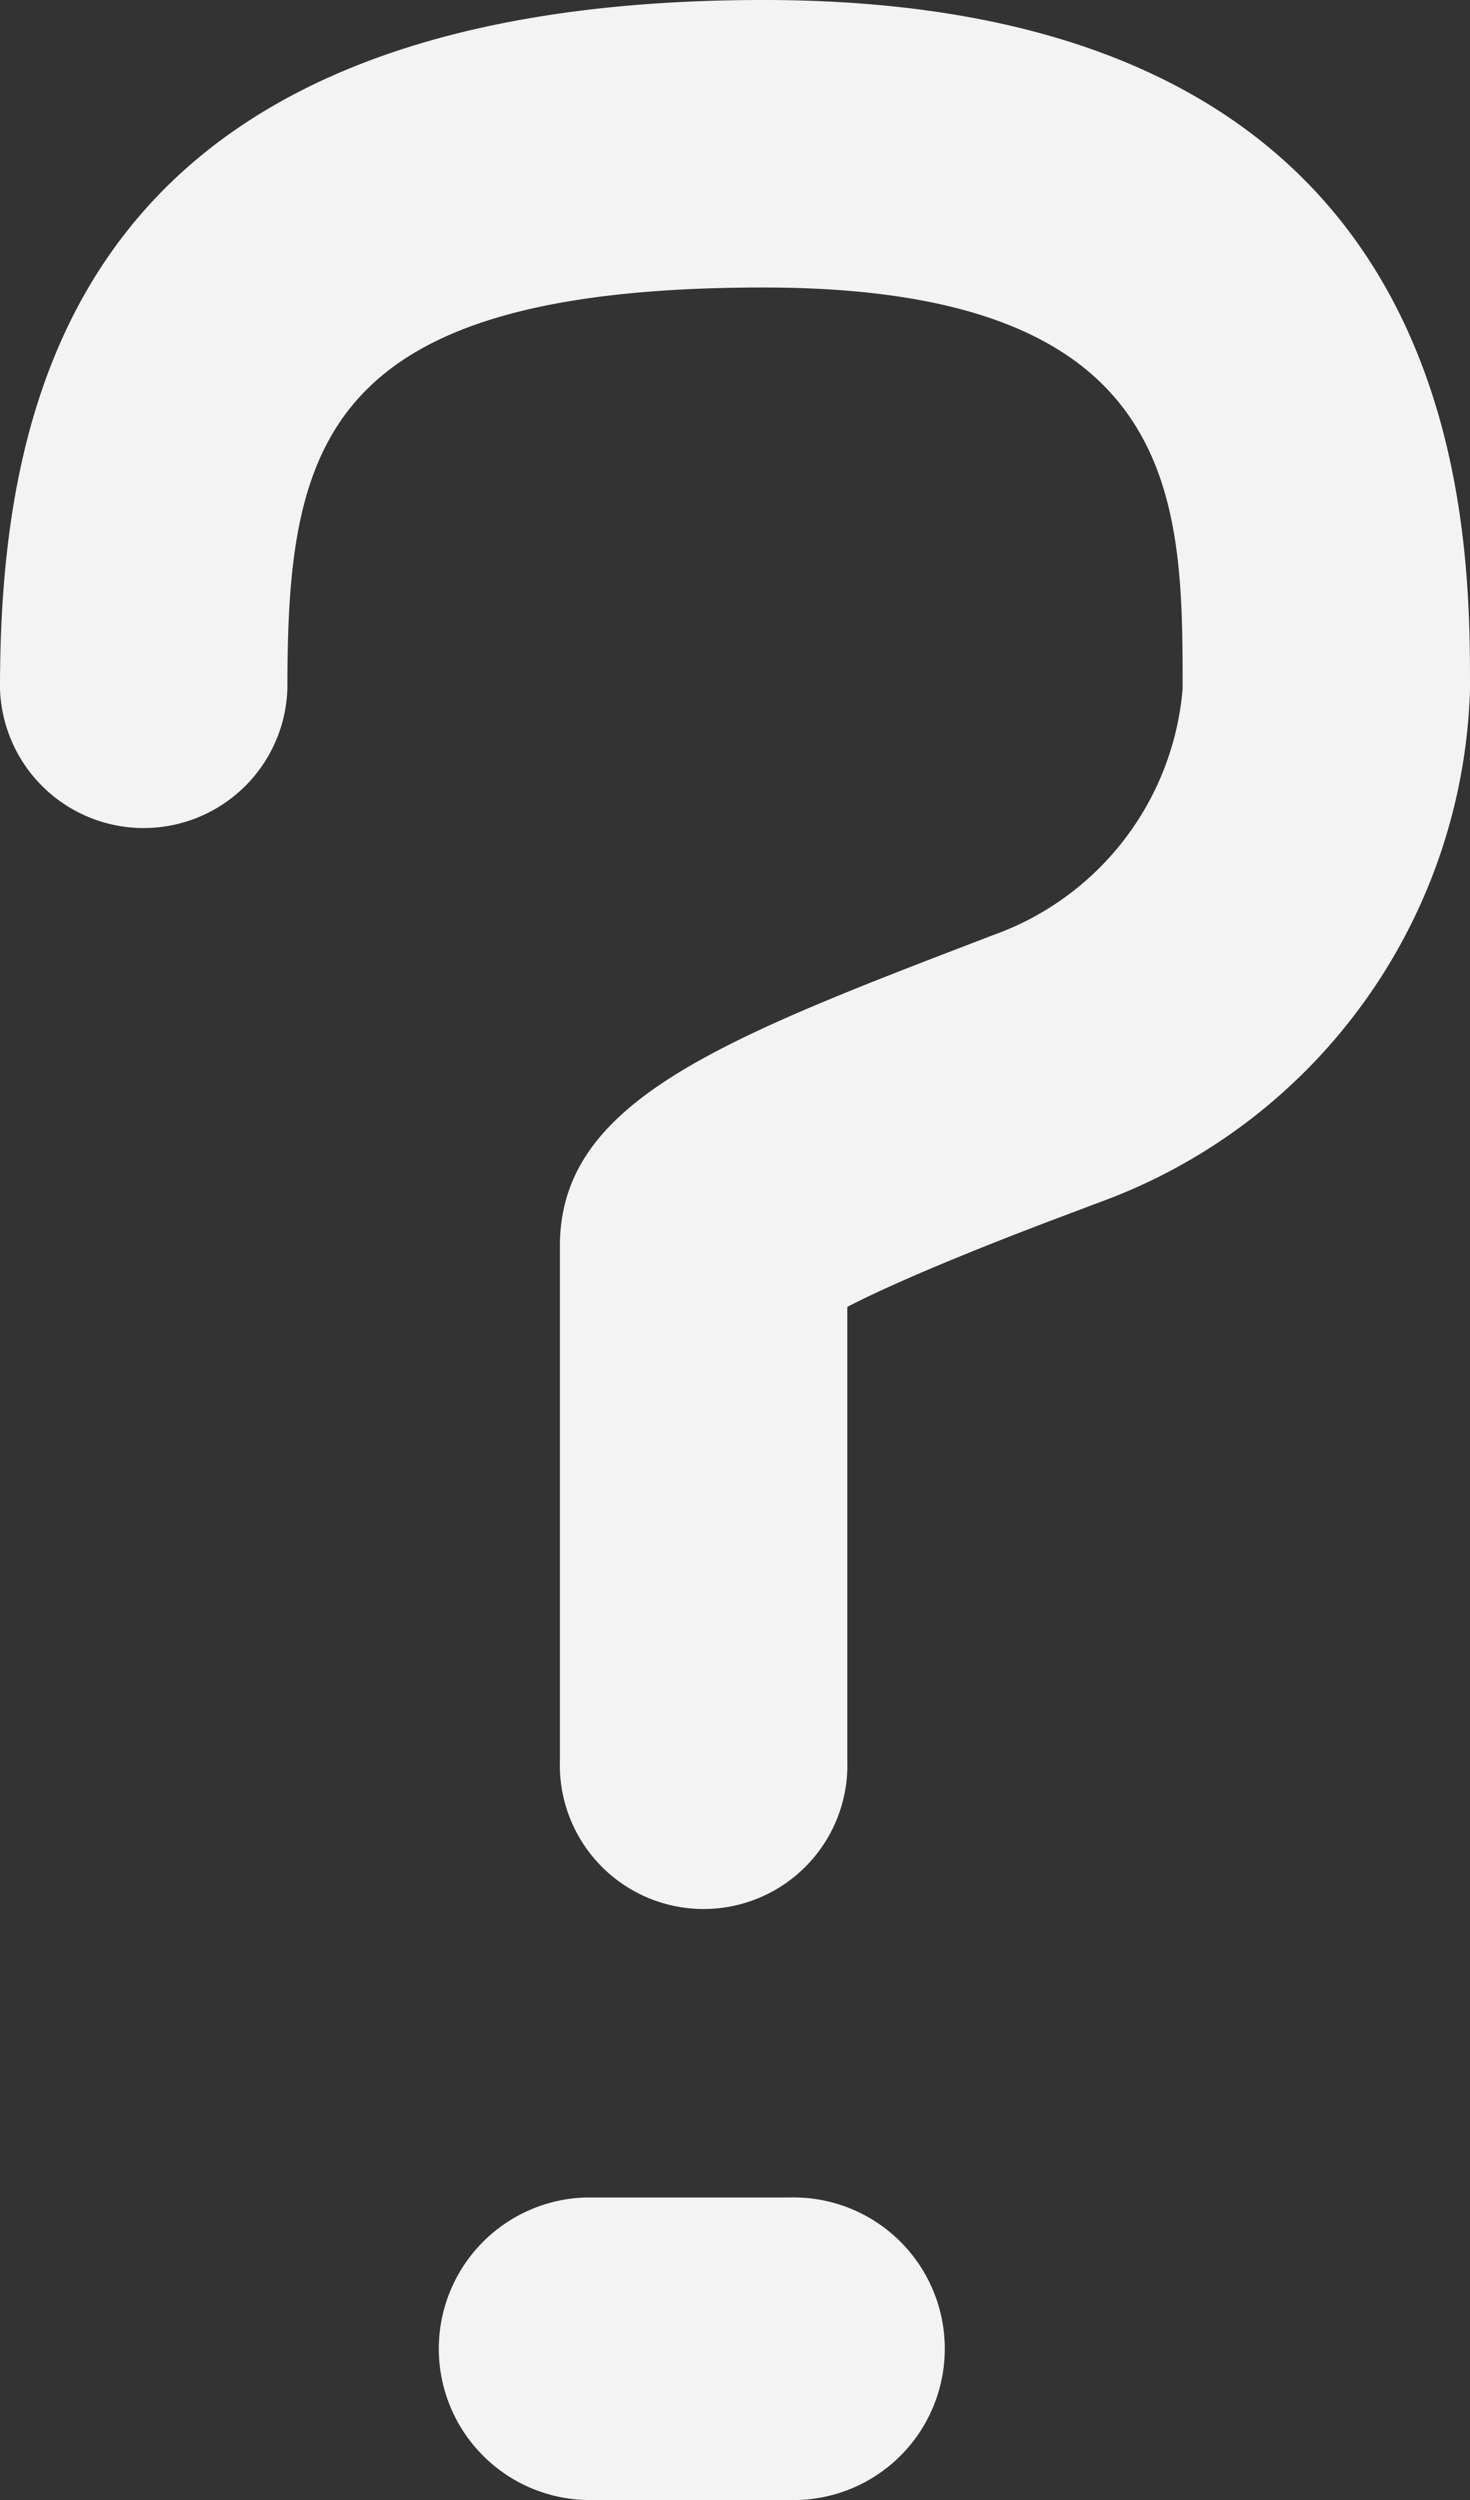 <svg xmlns="http://www.w3.org/2000/svg" viewBox="0 0 10 17" role="img"><rect x="0" y="0" width="10" height="17" fill="#333333" stroke="none"/><title>Help</title><path d="M5.193,0C0.538,0,0,2.673,0,4.684a0.978,0.978,0,0,0,1.955,0c0-1.648.225-2.729,3.238-2.729,2.852,0,2.852,1.45,2.852,2.729a1.951,1.951,0,0,1-1.29,1.675l-0.216.083C4.8,7.108,3.809,7.531,3.809,8.472v3.5a0.978,0.978,0,1,0,1.955,0V8.887c0.4-.209,1.152-0.5,1.474-0.62l0.224-.085A3.831,3.831,0,0,0,10,4.684C10,3.526,10,0,5.193,0Z" fill="#f3f3f3"></path><path d="M5.366,14.943H3.982a1.029,1.029,0,0,0,0,2.057H5.366A1.029,1.029,0,1,0,5.366,14.943Z" fill="#f3f3f3"></path></svg>